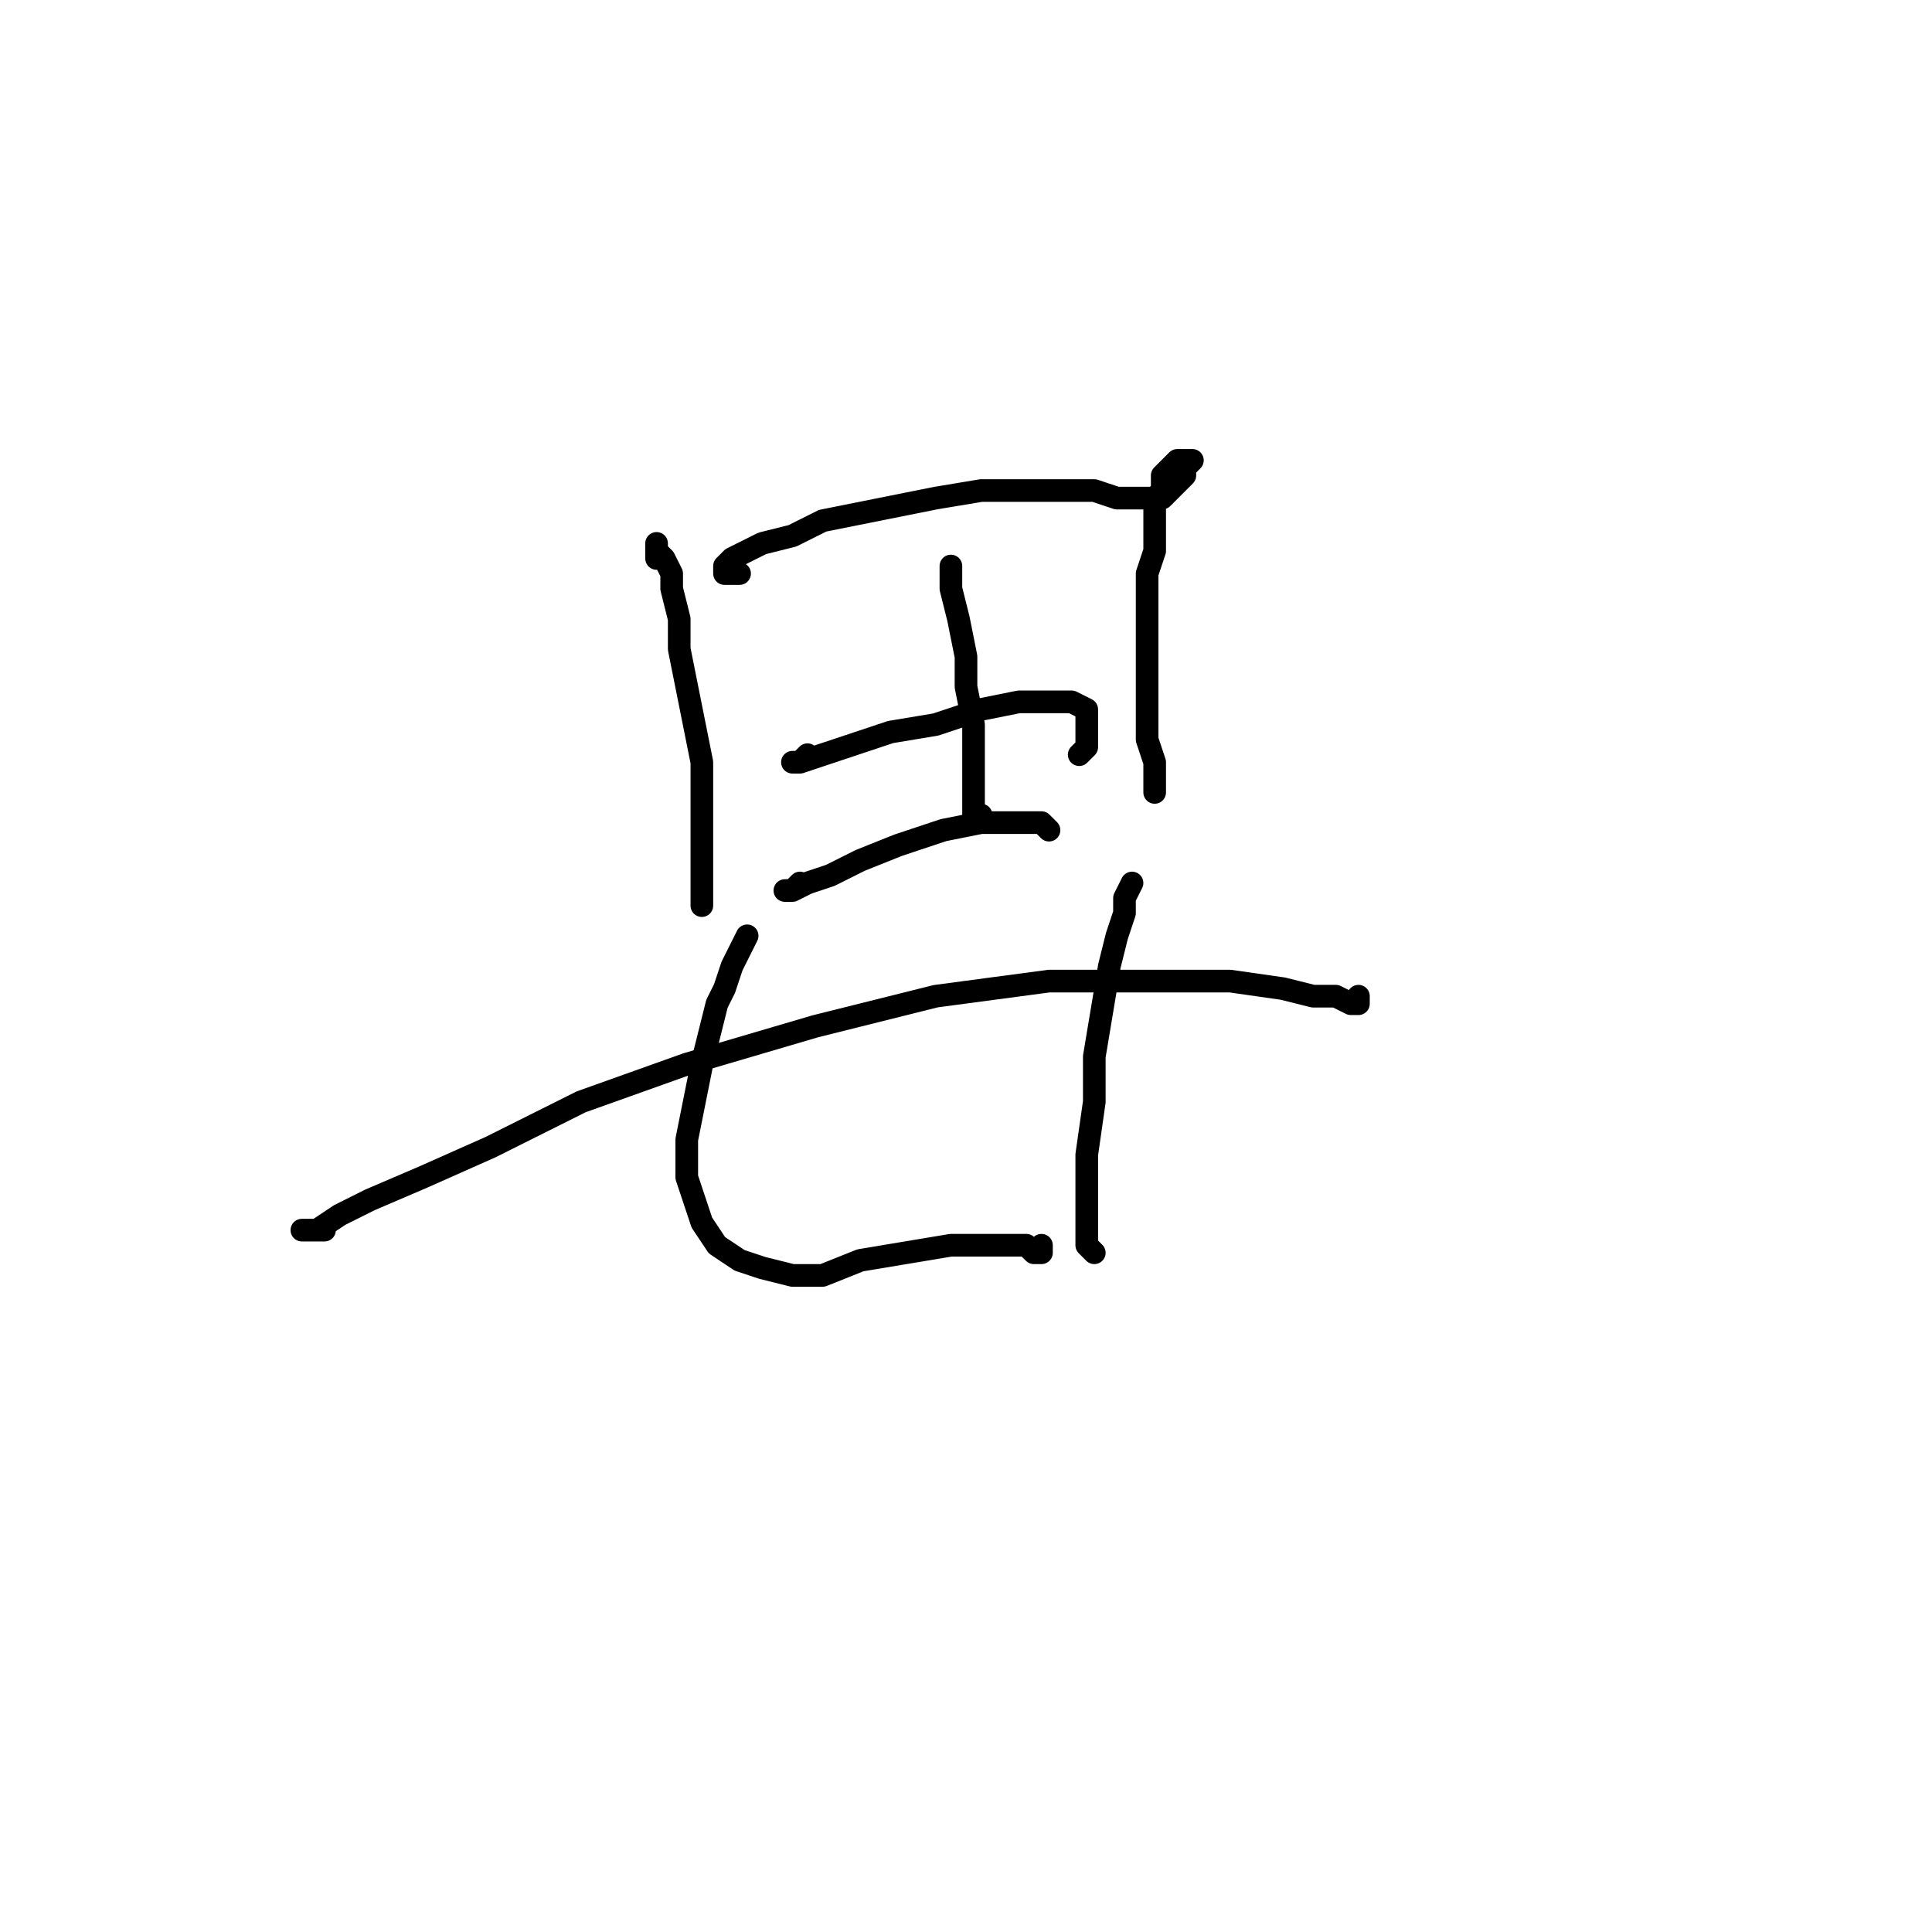 <?xml version="1.0" standalone="no"?>
    <svg width="256" height="256" xmlns="http://www.w3.org/2000/svg" version="1.1">
    <polyline stroke="black" stroke-width="3" stroke-linecap="round" fill="transparent" stroke-linejoin="round" points="87 74 87 73 87 72 87 73 88 74 89 76 89 78 90 82 90 86 91 91 92 96 93 101 93 106 93 111 93 115 93 117 93 119 93 120 93 118 93 118 " />
        <polyline stroke="black" stroke-width="3" stroke-linecap="round" fill="transparent" stroke-linejoin="round" points="98 76 97 76 96 76 96 75 97 74 99 73 101 72 105 71 109 69 114 68 119 67 124 66 130 65 135 65 139 65 142 65 145 65 148 66 150 66 152 66 154 66 155 65 156 64 157 63 157 62 158 61 157 61 156 61 155 62 154 63 154 64 154 65 153 66 153 68 153 70 153 73 152 76 152 80 152 85 152 90 152 94 152 98 153 101 153 103 153 104 153 105 153 104 153 104 " />
        <polyline stroke="black" stroke-width="3" stroke-linecap="round" fill="transparent" stroke-linejoin="round" points="126 75 126 76 126 78 127 82 128 87 128 91 129 96 129 100 129 104 129 106 129 108 130 109 130 108 130 108 " />
        <polyline stroke="black" stroke-width="3" stroke-linecap="round" fill="transparent" stroke-linejoin="round" points="107 100 106 101 105 101 106 101 109 100 112 99 118 97 124 96 130 94 135 93 139 93 142 93 144 94 144 95 144 97 144 99 143 100 143 100 " />
        <polyline stroke="black" stroke-width="3" stroke-linecap="round" fill="transparent" stroke-linejoin="round" points="106 117 105 118 104 118 105 118 107 117 110 116 114 114 119 112 125 110 130 109 134 109 136 109 138 109 139 110 139 110 " />
        <polyline stroke="black" stroke-width="3" stroke-linecap="round" fill="transparent" stroke-linejoin="round" points="43 163 42 163 41 163 40 163 42 163 45 161 49 159 56 156 65 152 77 146 91 141 108 136 124 132 139 130 153 130 163 130 170 131 174 132 177 132 179 133 180 133 180 132 180 132 " />
        <polyline stroke="black" stroke-width="3" stroke-linecap="round" fill="transparent" stroke-linejoin="round" points="99 124 98 126 97 128 96 131 95 133 94 137 93 141 92 146 91 151 91 156 92 159 93 162 95 165 98 167 101 168 105 169 109 169 114 167 120 166 126 165 130 165 133 165 135 165 136 165 137 166 138 166 138 165 138 165 " />
        <polyline stroke="black" stroke-width="3" stroke-linecap="round" fill="transparent" stroke-linejoin="round" points="150 117 149 119 149 121 148 124 147 128 146 134 145 140 145 146 144 153 144 158 144 162 144 165 145 166 145 166 " />
        </svg>